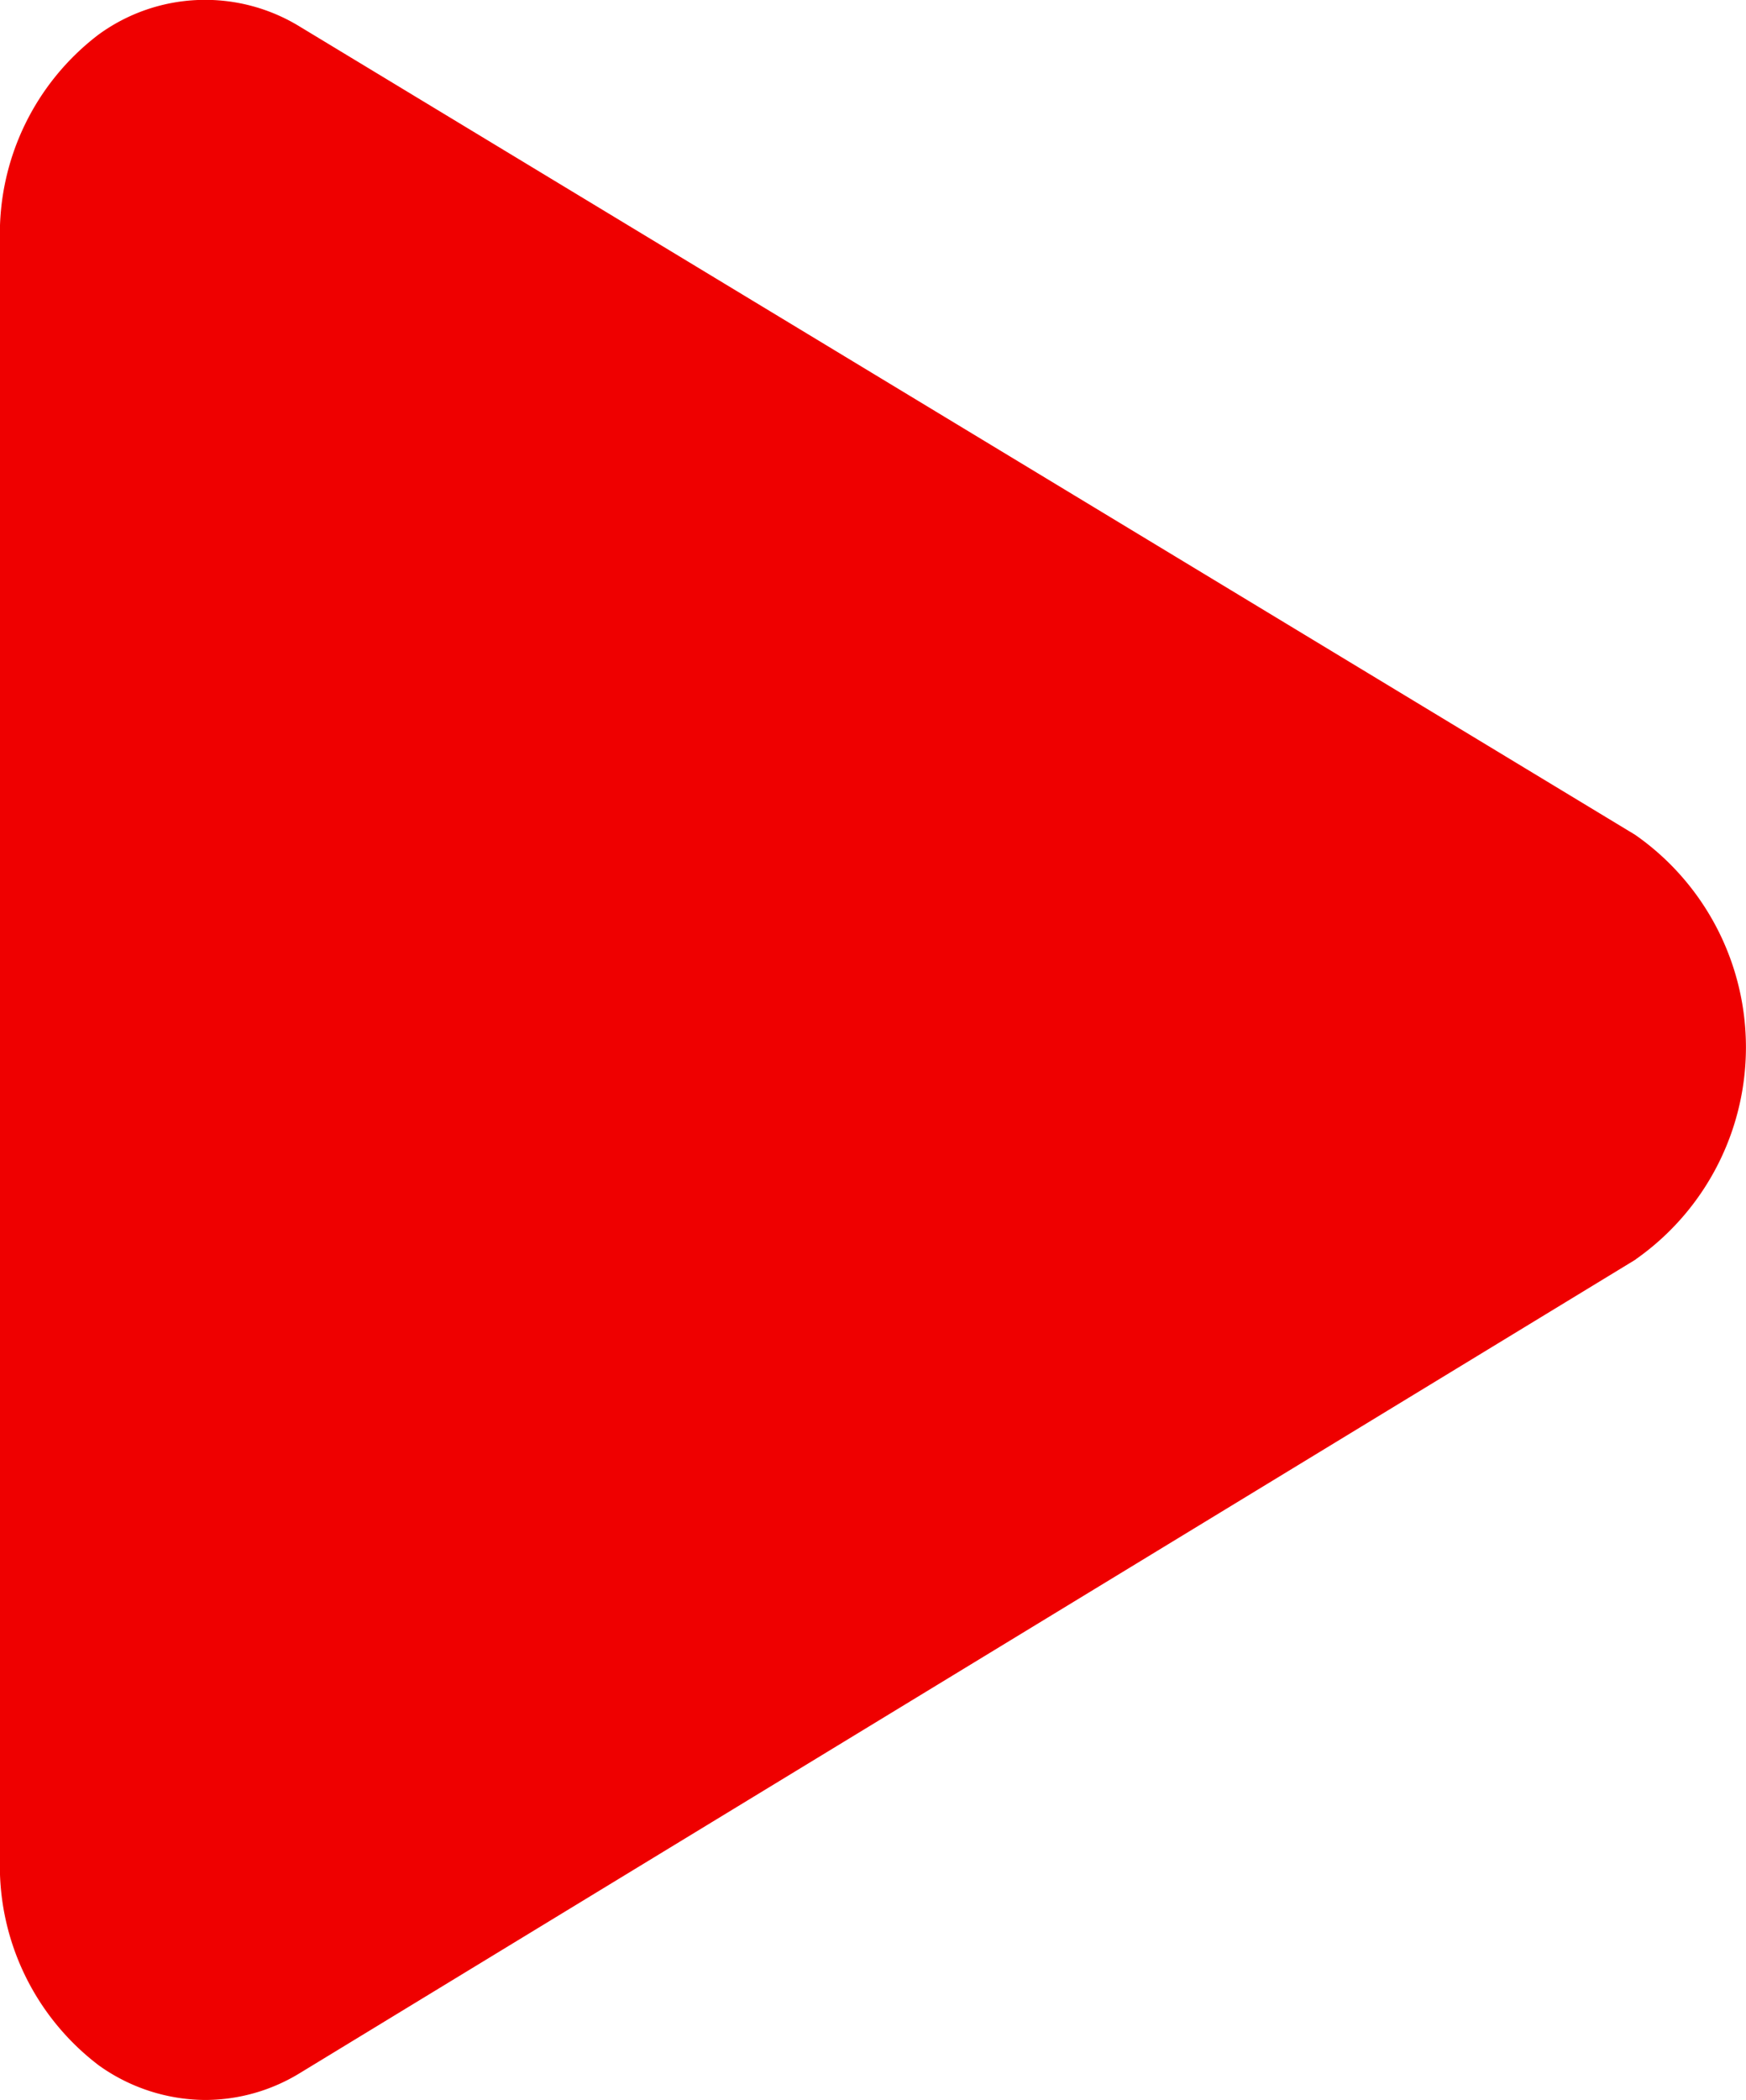 <svg xmlns="http://www.w3.org/2000/svg" width="19.868" height="23.89" viewBox="0 0 19.868 23.89">
    <path id="prefix__icon" d="M1448.352 1525.333l-15.195 9.252a2.069 2.069 0 0 1-1.083.31 2.1 2.1 0 0 1-1.211-.393 2.848 2.848 0 0 1-1.126-2.33v-18.446a2.848 2.848 0 0 1 1.123-2.327 2.059 2.059 0 0 1 2.29-.09l15.195 9.194a2.947 2.947 0 0 1 .006 4.829z" transform="translate(-1429.738 -1511.006)" style="fill:#ef0000"/>
</svg>
